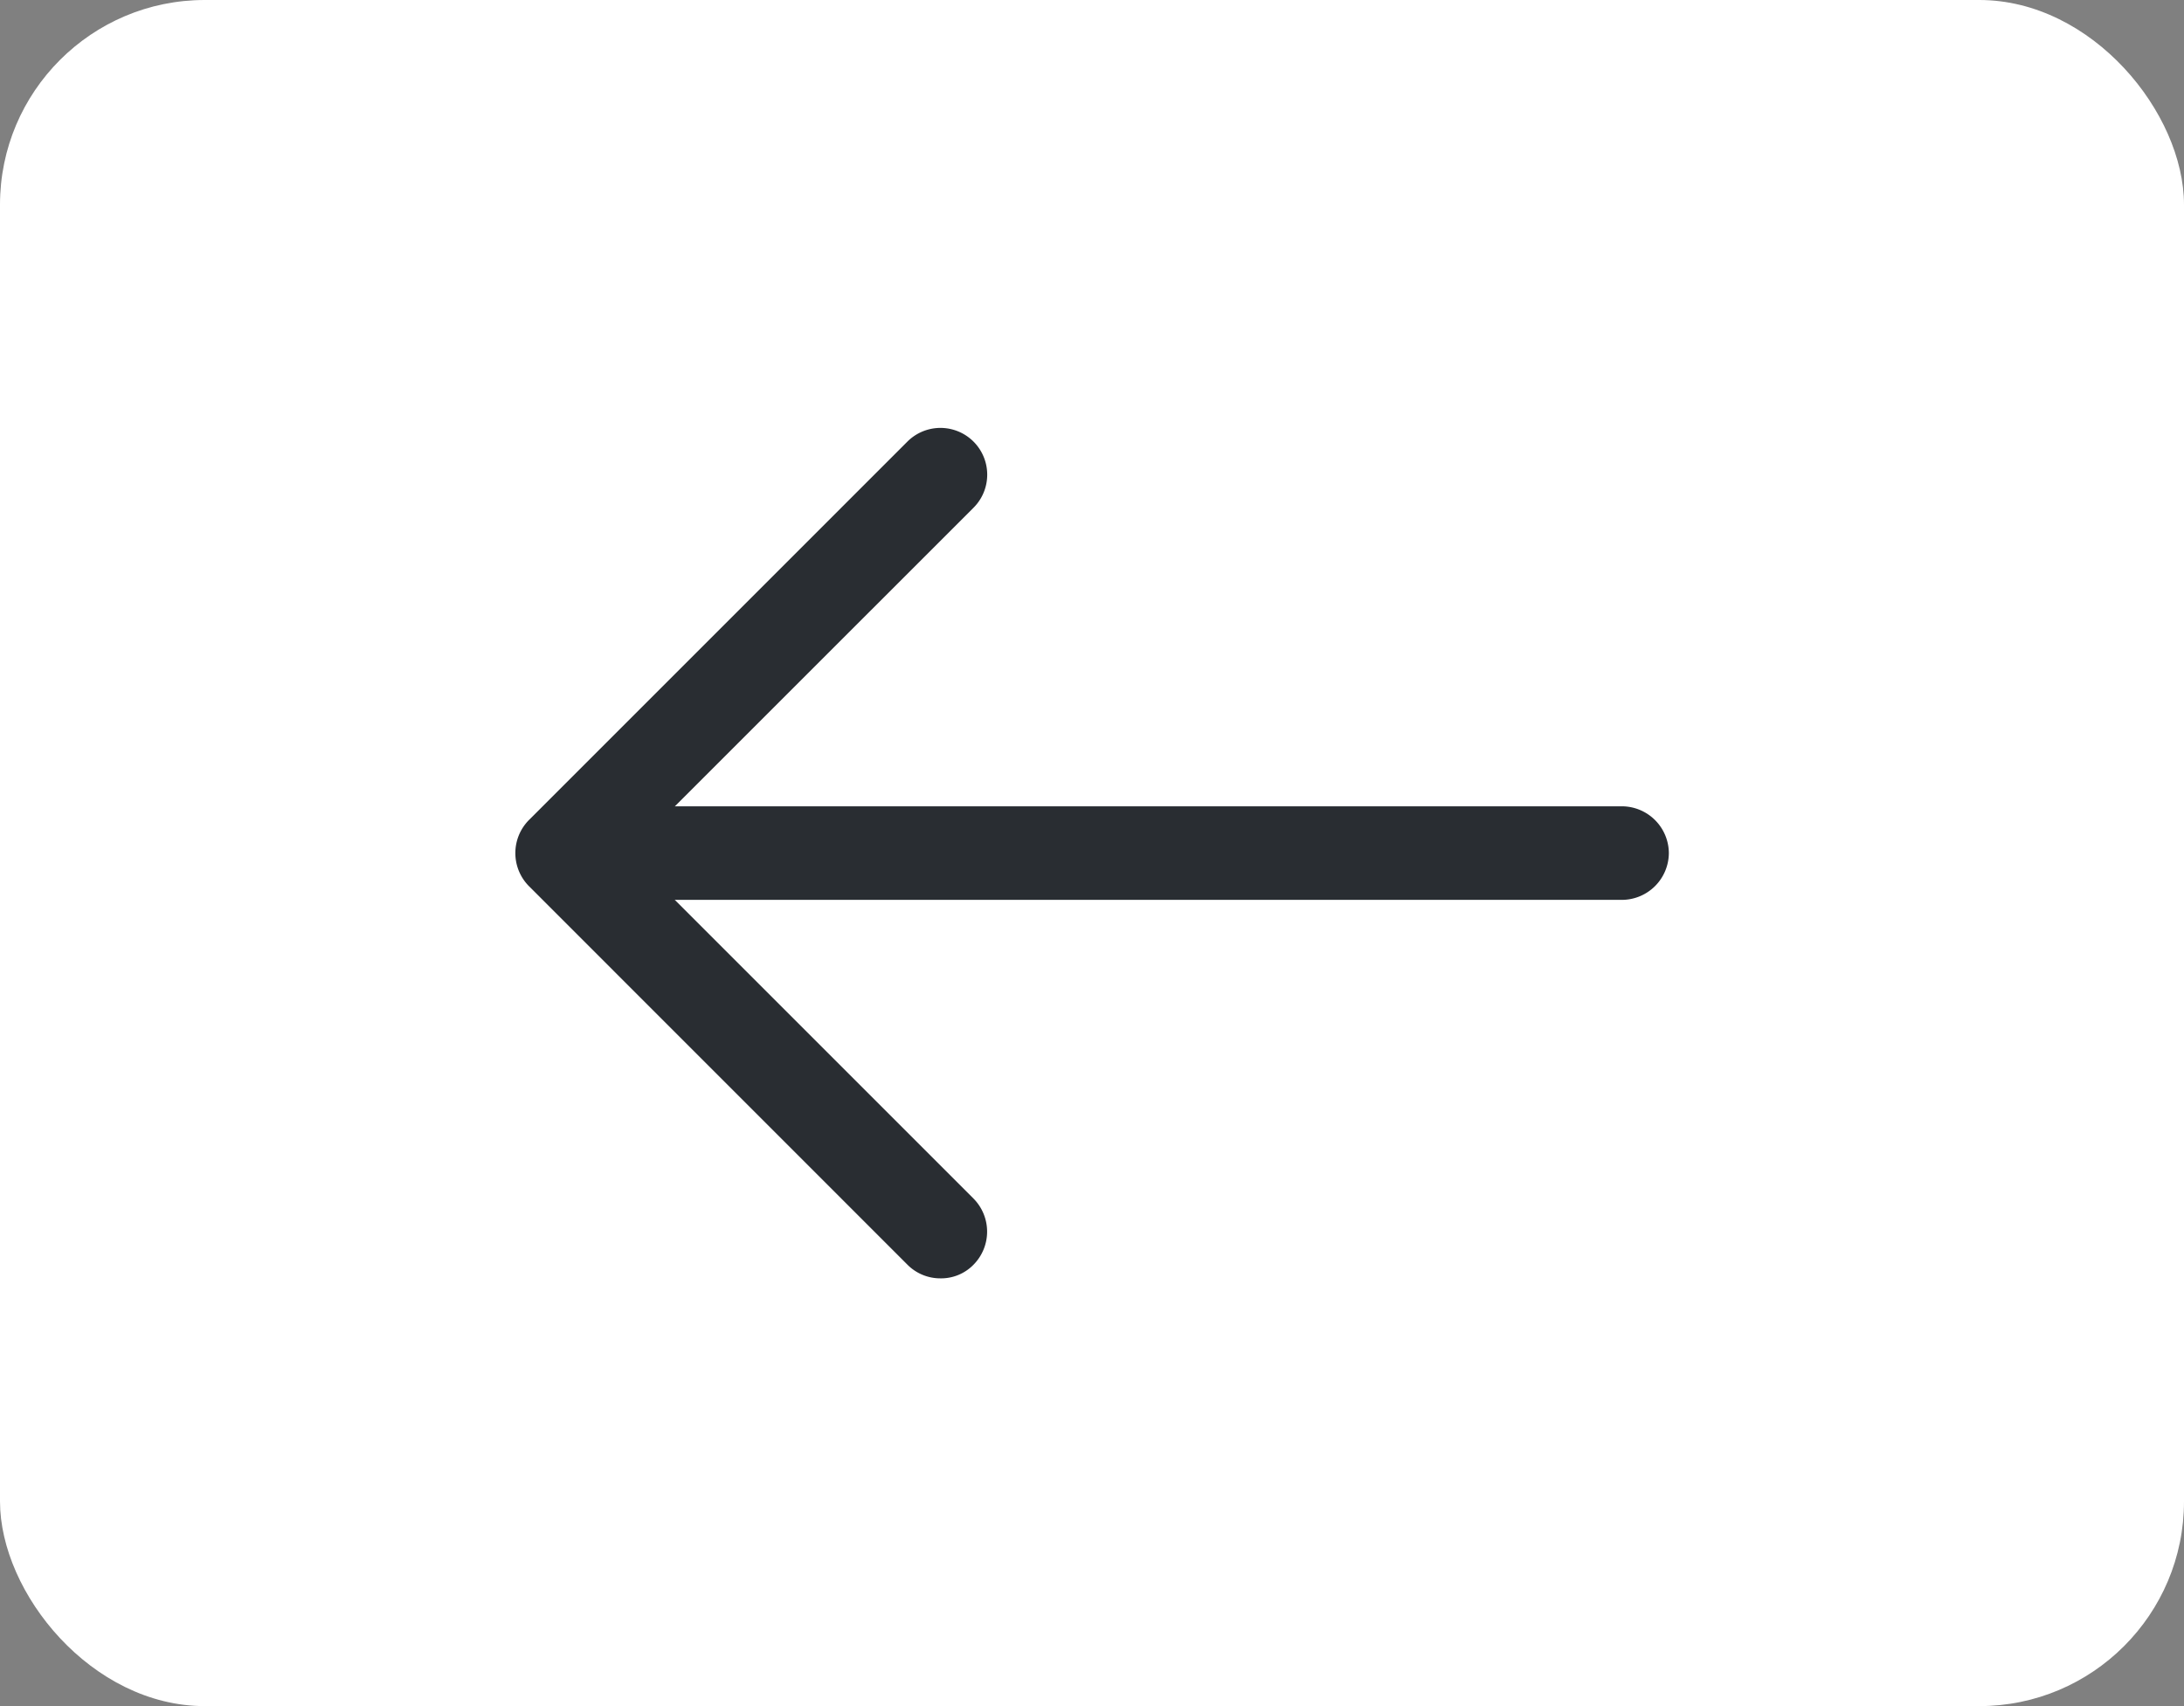 <svg xmlns="http://www.w3.org/2000/svg" width="32" height="25" viewBox="0 0 32 25">
  <rect x="0" y="0" width="32" height="25" fill="#808080" stroke="none"/>
  <g id="Group_15602" data-name="Group 15602" transform="translate(-795 -78)">
    <g id="Rectangle_6620" data-name="Rectangle 6620" transform="translate(795 78)" fill="#fff" stroke="rgba(112,112,112,0)" stroke-width="1">
      <rect width="32" height="25" rx="3" stroke="none"/>
      <rect x="0.5" y="0.5" width="31" height="24" rx="2.5" fill="none"/>
    </g>
    <g id="vuesax_outline_arrow-left" data-name="vuesax/outline/arrow-left" transform="translate(116.035 -108.465)">
      <g id="arrow-left" transform="translate(684 188)">
        <path id="Vector" d="M6.23,12.461a.678.678,0,0,1-.484-.2L.2,6.714a.689.689,0,0,1,0-.969L5.745.2a.685.685,0,0,1,.969.969L1.652,6.23l5.062,5.062a.689.689,0,0,1,0,.969A.663.663,0,0,1,6.23,12.461Z" transform="translate(2.515 4.736)" fill="#292d32"/>
        <path id="Vector-2" data-name="Vector" d="M16.064,1.371H.685A.69.69,0,0,1,0,.685.69.69,0,0,1,.685,0H16.064a.69.69,0,0,1,.685.685A.69.69,0,0,1,16.064,1.371Z" transform="translate(2.668 10.28)" fill="#292d32"/>
        <path id="Vector-3" data-name="Vector" d="M0,0H21.93V21.93H0Z" fill="none" opacity="0"/>
      </g>
    </g>
  </g>
</svg>
